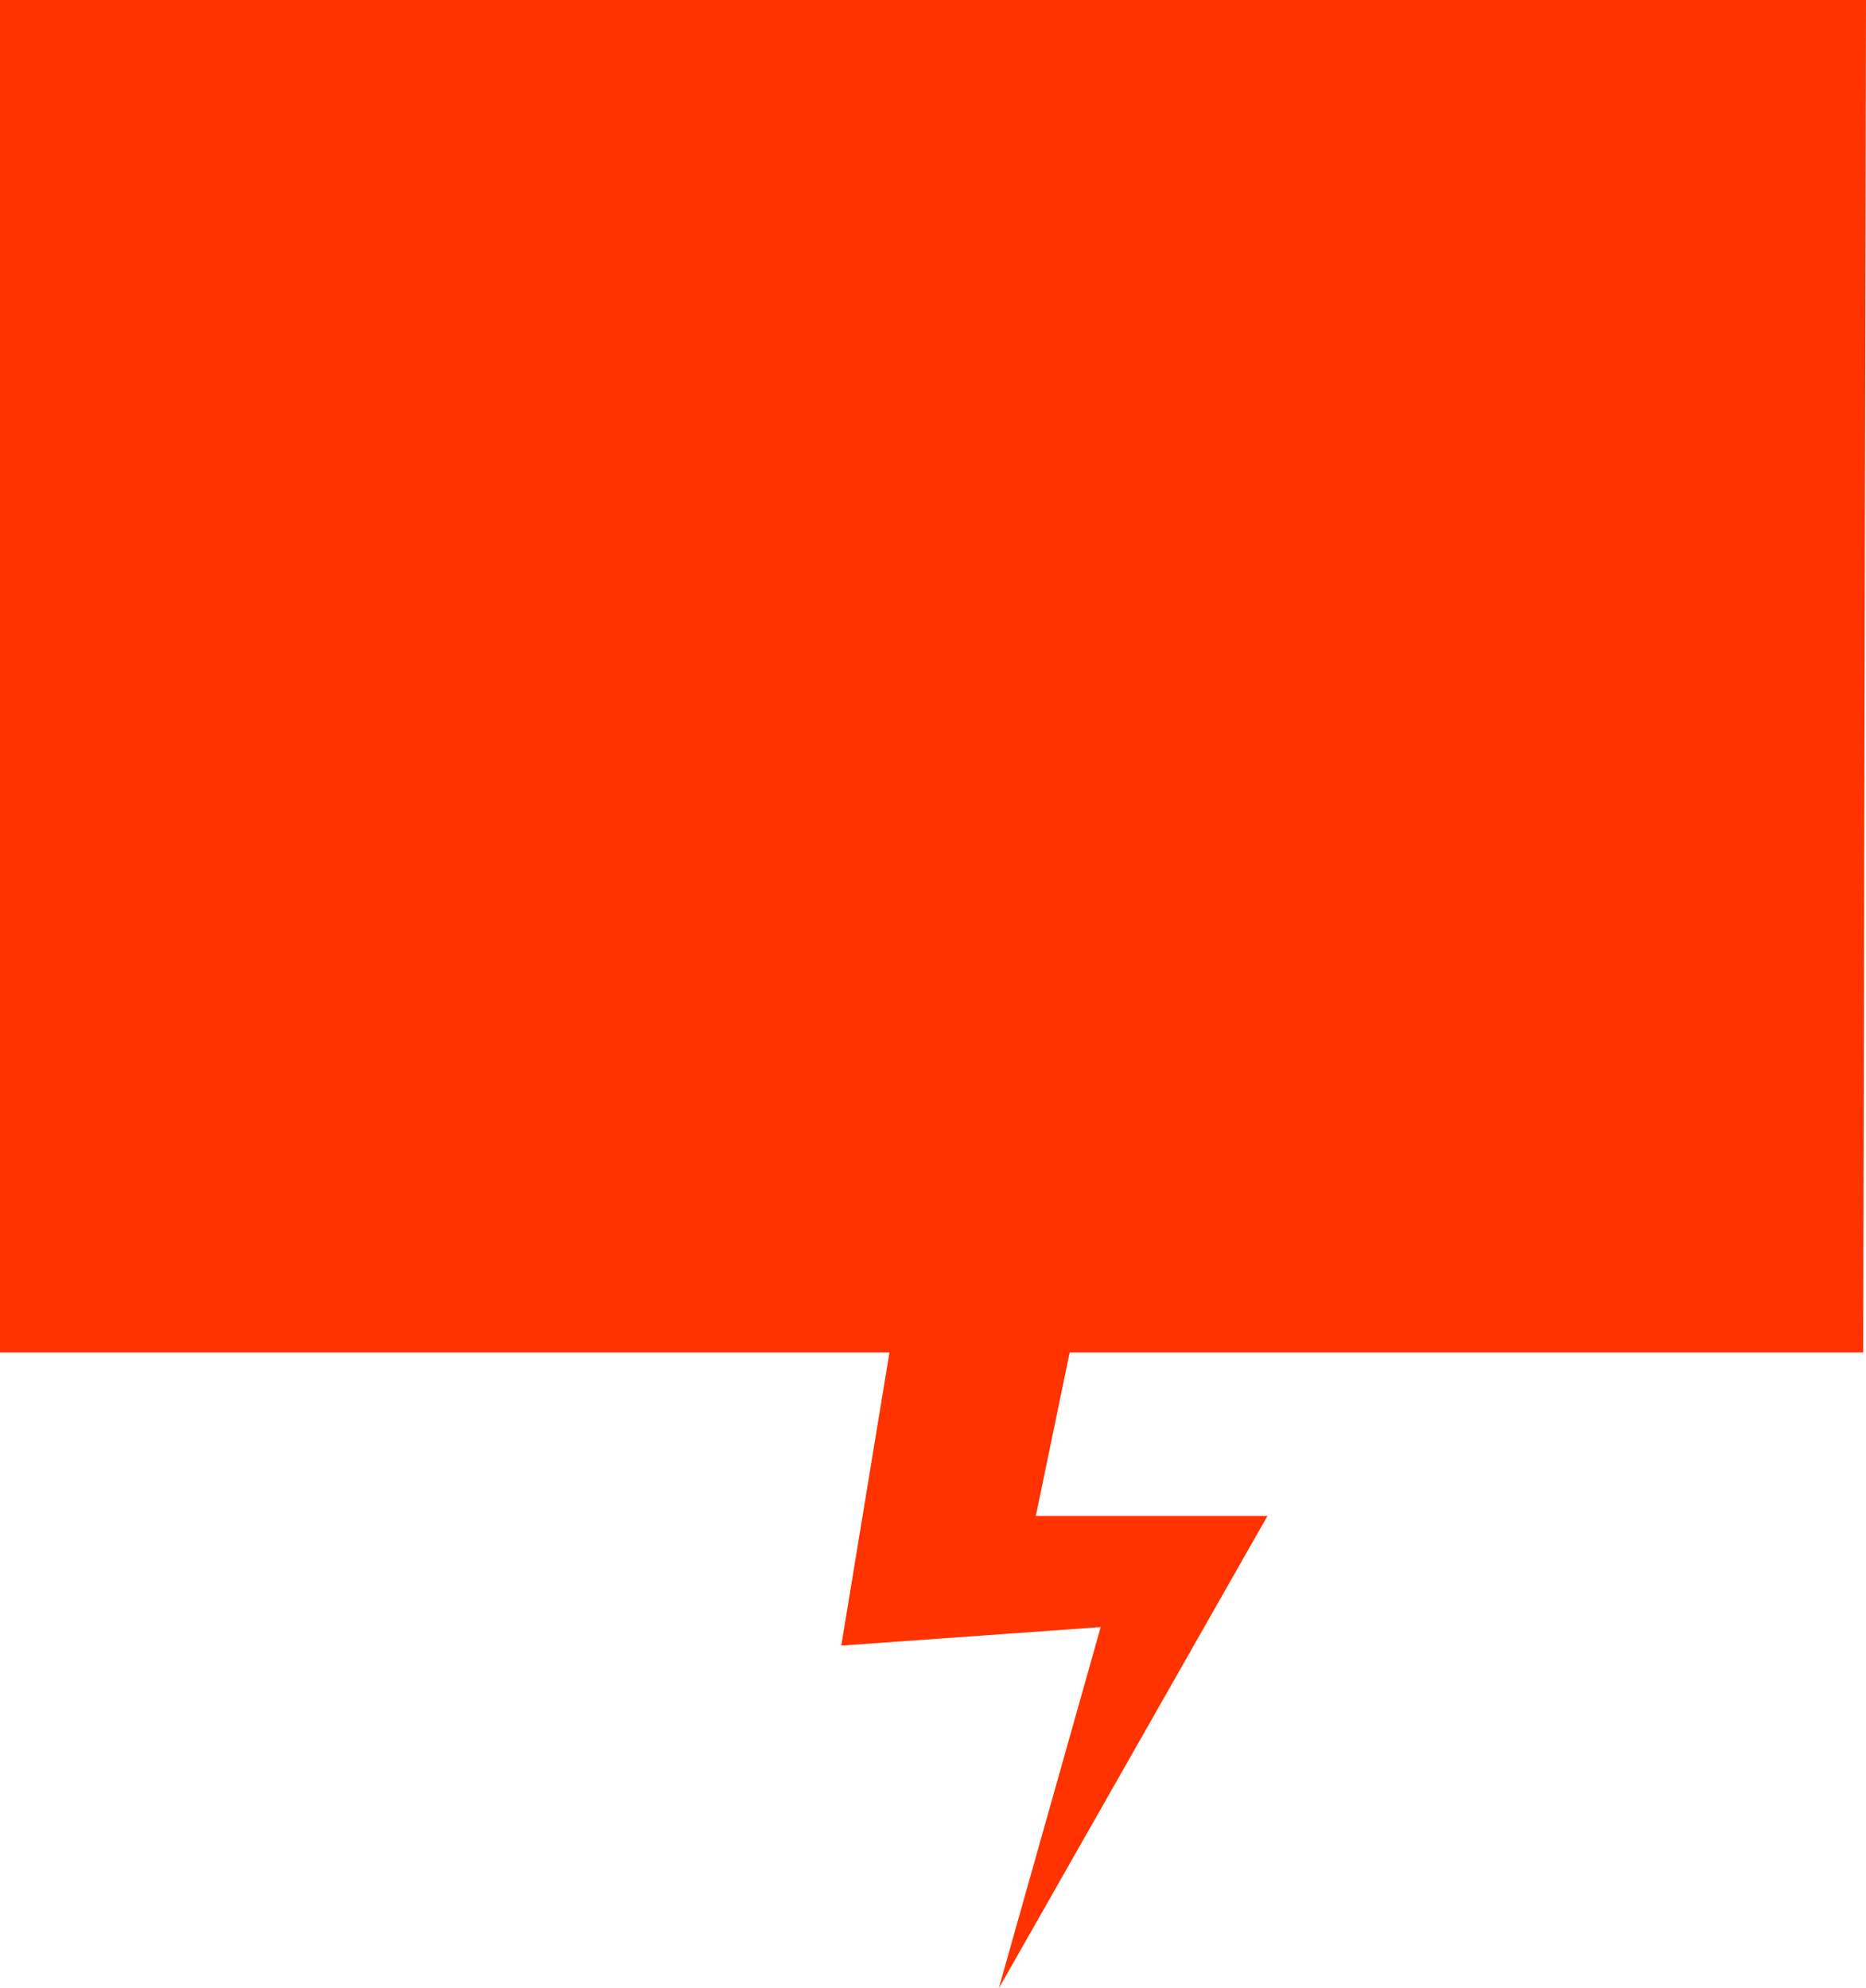 <?xml version="1.0" encoding="UTF-8" standalone="no"?>
<svg xmlns:ffdec="https://www.free-decompiler.com/flash" xmlns:xlink="http://www.w3.org/1999/xlink" ffdec:objectType="shape" height="214.65px" width="201.4px" xmlns="http://www.w3.org/2000/svg">
  <g transform="matrix(1.0, 0.0, 0.0, 1.0, 100.4, 66.5)">
    <path d="M-9.6 111.15 L-4.4 79.5 -100.4 79.5 -100.4 -66.5 101.0 -66.5 100.7 79.5 15.05 79.5 11.4 97.15 36.4 97.15 7.4 148.15 18.4 109.15 -9.6 111.15" fill="#ff3300" fill-rule="evenodd" stroke="none"/>
  </g>
</svg>
